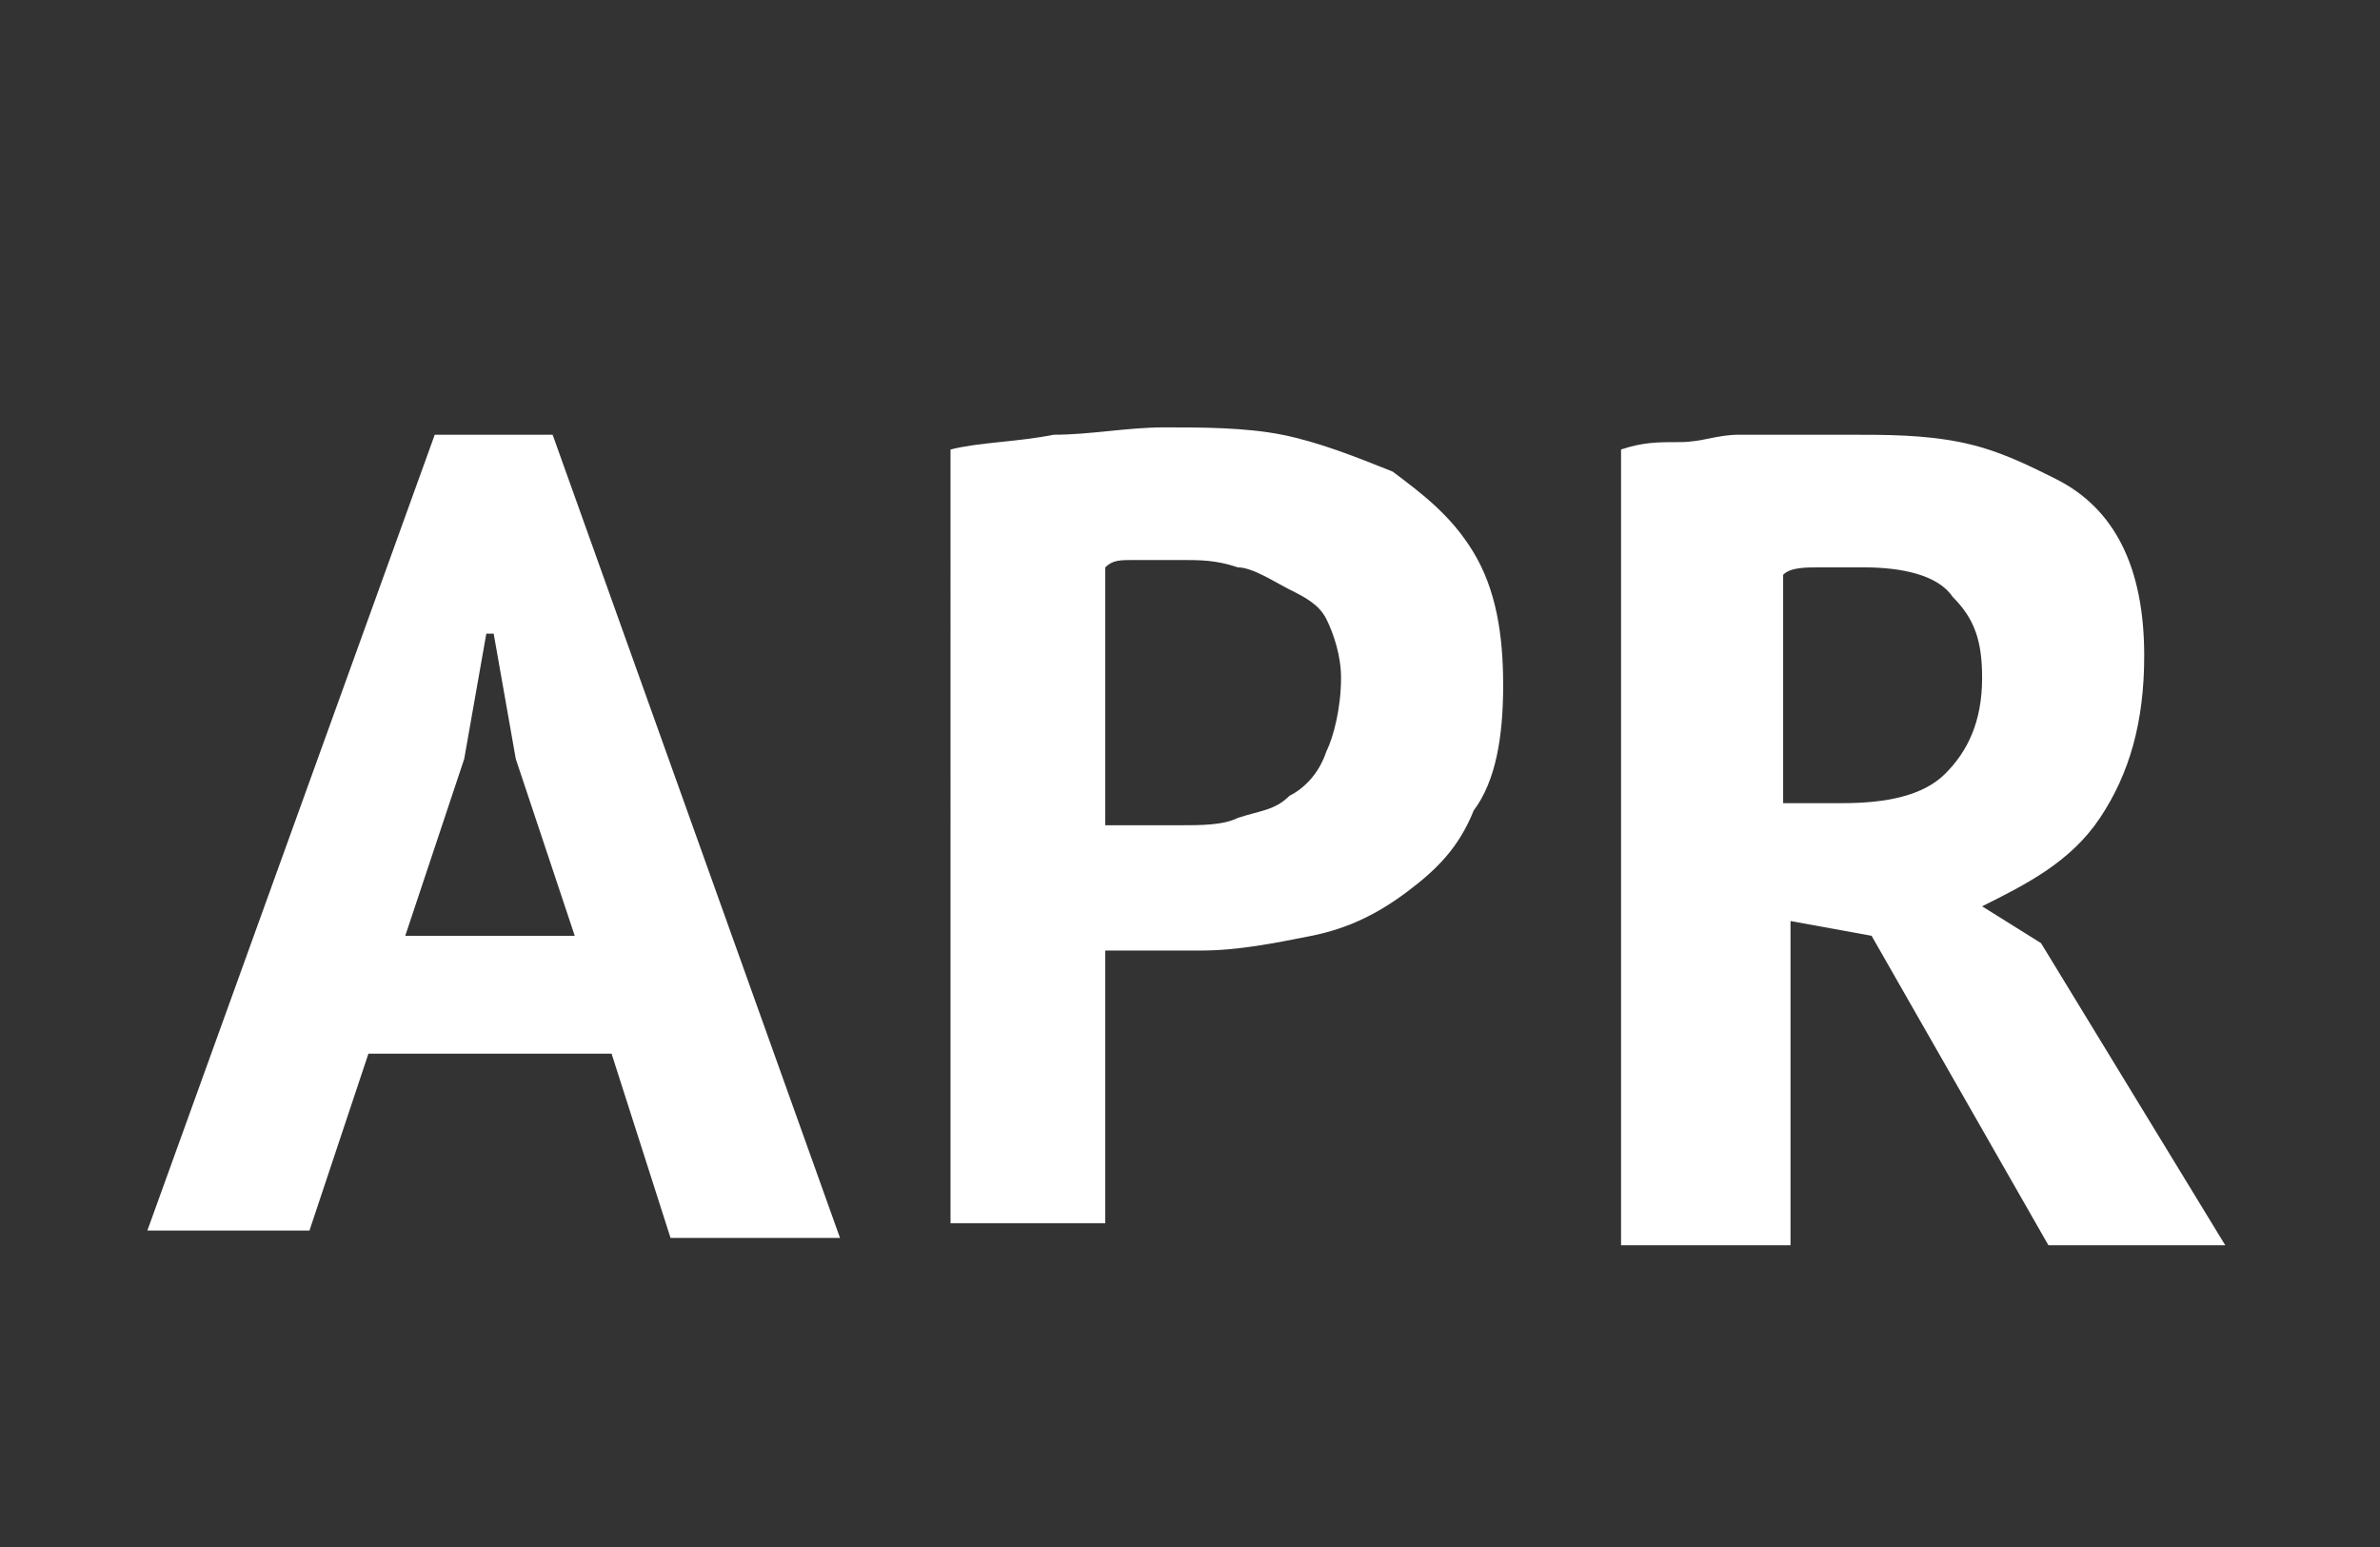 <?xml version="1.0" encoding="utf-8"?>
<!-- Generator: Adobe Illustrator 18.1.1, SVG Export Plug-In . SVG Version: 6.00 Build 0)  -->
<!DOCTYPE svg PUBLIC "-//W3C//DTD SVG 1.1//EN" "http://www.w3.org/Graphics/SVG/1.1/DTD/svg11.dtd">
<svg version="1.1" id="Vrstva_1" xmlns="http://www.w3.org/2000/svg" xmlns:xlink="http://www.w3.org/1999/xlink" x="0px" y="0px"
	 viewBox="0 0 32.3 21" enable-background="new 0 0 32.3 21" xml:space="preserve">
<rect x="0" y="0" width="32.3" height="21" fill="#333333" stroke="none"/>
<g>
	<path fill="#FFFFFF" d="M8.3,14.3H5l-0.8,2.4H2L5.9,5.9h1.6l3.9,10.9H9.1L8.3,14.3z M5.5,12.7h2.3L7,10.3L6.7,8.6H6.6l-0.3,1.7
		L5.5,12.7z"/>
	<path fill="#FFFFFF" d="M12.9,6.1c0.4-0.1,0.9-0.1,1.4-0.2c0.5,0,1-0.1,1.5-0.1c0.5,0,1.1,0,1.6,0.1c0.5,0.1,1,0.3,1.5,0.5
		c0.4,0.3,0.8,0.6,1.1,1.1c0.3,0.5,0.4,1.1,0.4,1.8c0,0.7-0.1,1.3-0.4,1.7c-0.2,0.5-0.5,0.8-0.9,1.1s-0.8,0.5-1.3,0.6
		c-0.5,0.1-1,0.2-1.5,0.2c-0.1,0-0.1,0-0.2,0c-0.1,0-0.2,0-0.4,0s-0.2,0-0.4,0c-0.1,0-0.2,0-0.3,0v3.7h-2.1V6.1z M16,7.6
		c-0.2,0-0.4,0-0.6,0c-0.2,0-0.3,0-0.4,0.1v3.5c0,0,0.1,0,0.2,0c0.1,0,0.2,0,0.3,0c0.1,0,0.2,0,0.3,0c0.1,0,0.2,0,0.2,0
		c0.3,0,0.6,0,0.8-0.1c0.3-0.1,0.5-0.1,0.7-0.3c0.2-0.1,0.4-0.3,0.5-0.6c0.1-0.2,0.2-0.6,0.2-1c0-0.3-0.1-0.6-0.2-0.8
		S17.7,8.1,17.5,8S17,7.7,16.8,7.7C16.5,7.6,16.3,7.6,16,7.6z"/>
	<path fill="#FFFFFF" d="M22,6.1C22.3,6,22.5,6,22.8,6c0.3,0,0.5-0.1,0.8-0.1c0.3,0,0.5,0,0.8,0c0.3,0,0.5,0,0.7,0
		c0.5,0,1,0,1.5,0.1s0.9,0.3,1.3,0.5c0.4,0.2,0.7,0.5,0.9,0.9c0.2,0.4,0.3,0.9,0.3,1.5c0,0.9-0.2,1.6-0.6,2.2
		c-0.4,0.6-1,0.9-1.6,1.2l0.8,0.5l2.5,4.1h-2.4l-2.4-4.2l-1.1-0.2v4.4H22V6.1z M25.3,7.7c-0.2,0-0.4,0-0.6,0c-0.2,0-0.4,0-0.5,0.1
		v3.1H25c0.6,0,1.1-0.1,1.4-0.4c0.3-0.3,0.5-0.7,0.5-1.3c0-0.5-0.1-0.8-0.4-1.1C26.3,7.8,25.8,7.7,25.3,7.7z"/>
</g>
<g>
</g>
<g>
</g>
<g>
</g>
<g>
</g>
<g>
</g>
<g>
</g>
</svg>
